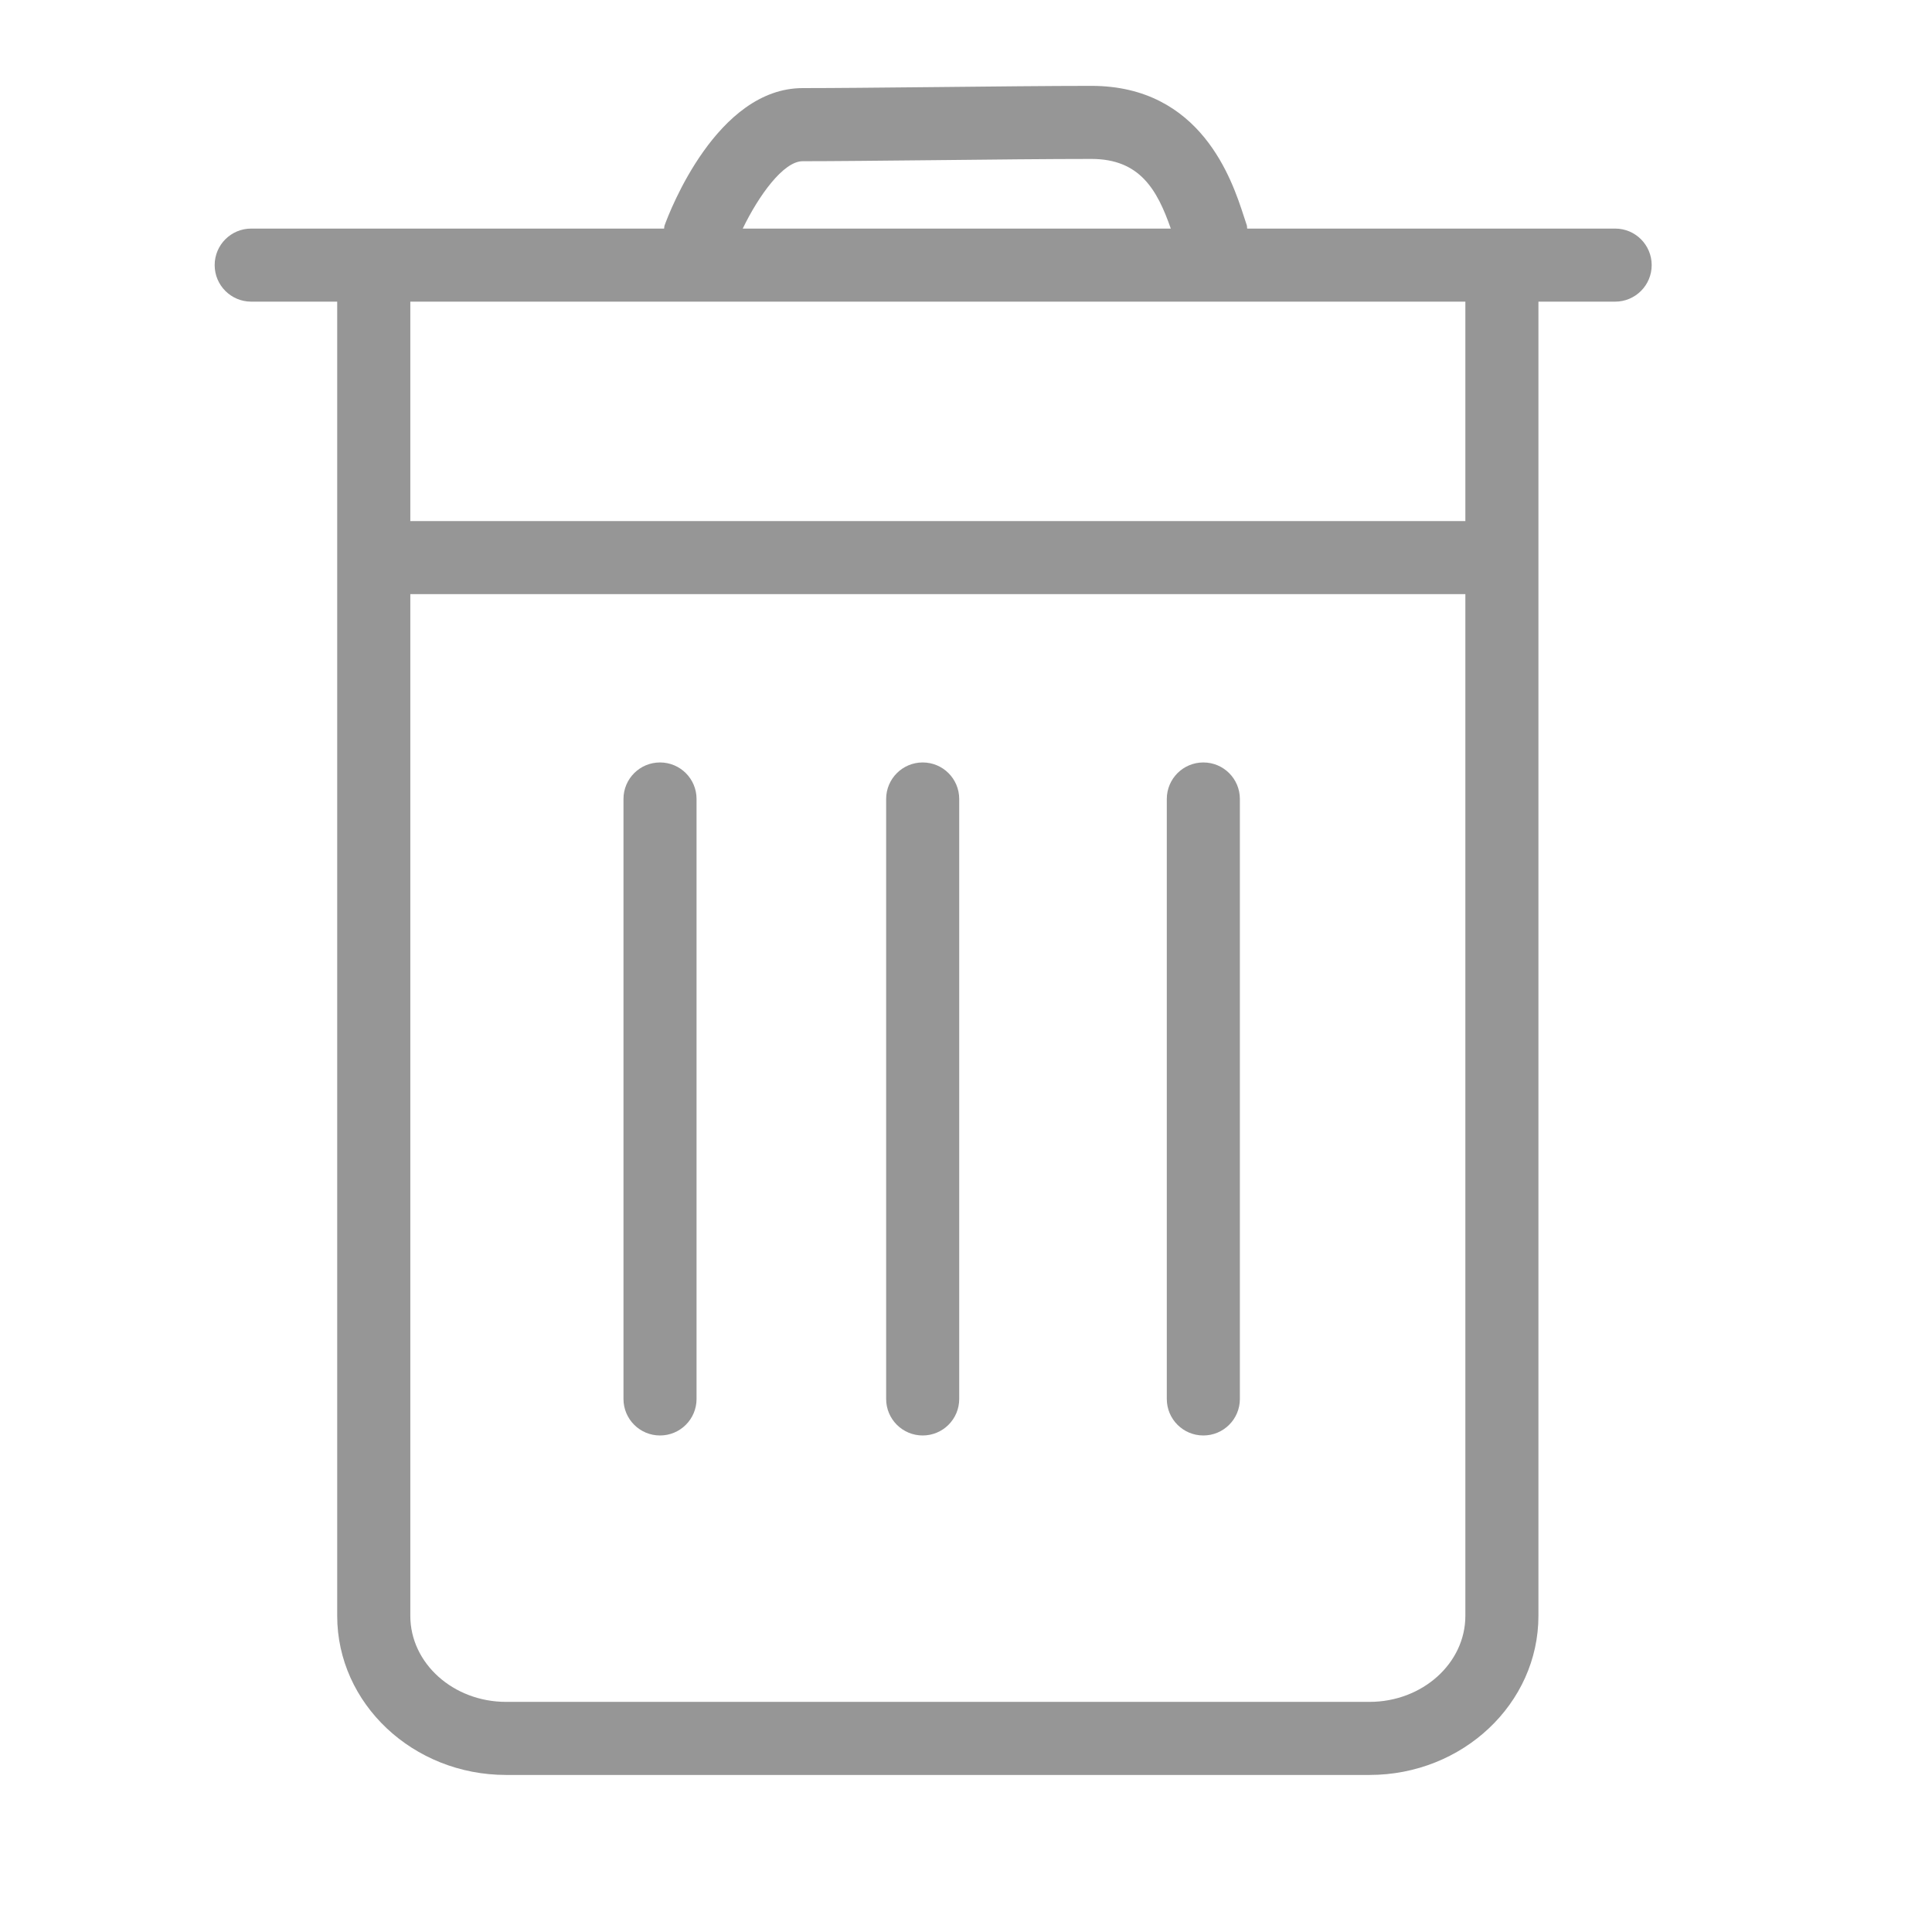 <?xml version="1.0" encoding="UTF-8"?>
<svg width="45px" height="45px" viewBox="0 0 45 45" version="1.1" xmlns="http://www.w3.org/2000/svg" xmlns:xlink="http://www.w3.org/1999/xlink">
    <!-- Generator: Sketch 40.2 (33826) - http://www.bohemiancoding.com/sketch -->
    <title>ic_scrap</title>
    <desc>Created with Sketch.</desc>
    <defs></defs>
    <g id="Page-1" stroke="none" stroke-width="1" fill="none" fill-rule="evenodd">
        <g id="ic_scrap" transform="translate(5, 2)" fill="#969696">
            <path d="M4.557,10.137 L29.131,10.137 L29.131,5.026 L4.557,5.026 L4.557,10.137 Z M26.899,37.64 L6.788,37.64 C5.557,37.64 4.557,36.741 4.557,35.636 L4.557,11.839 L29.131,11.839 L29.131,35.636 C29.131,36.741 28.129,37.64 26.899,37.64 L26.899,37.64 Z M13.696,1.755 C14.388,1.755 15.529,1.743 16.729,1.731 C18.061,1.716 19.469,1.702 20.421,1.702 C21.549,1.702 21.953,2.418 22.27,3.324 L12.3,3.324 C12.667,2.564 13.245,1.755 13.696,1.755 L13.696,1.755 Z M32.62,3.324 L24.05,3.324 C24.043,3.296 24.049,3.267 24.038,3.24 L23.969,3.031 C23.699,2.202 22.98,-0 20.421,-0 C19.465,-0 18.05,0.015 16.712,0.029 C15.517,0.041 14.384,0.052 13.696,0.052 C11.699,0.052 10.597,2.924 10.479,3.252 C10.47,3.275 10.474,3.299 10.468,3.324 L0.851,3.324 C0.381,3.324 0,3.704 0,4.175 C0,4.645 0.381,5.026 0.851,5.026 L2.854,5.026 L2.854,35.636 C2.854,37.68 4.619,39.342 6.788,39.342 L26.899,39.342 C29.068,39.342 30.833,37.68 30.833,35.636 L30.833,5.026 L32.62,5.026 C33.09,5.026 33.471,4.645 33.471,4.175 C33.471,3.704 33.09,3.324 32.62,3.324 L32.62,3.324 Z" id="Fill-1"></path>
            <path d="M10.373,15.759 C9.903,15.759 9.522,16.139 9.522,16.61 L9.522,30.584 C9.522,31.055 9.903,31.435 10.373,31.435 C10.843,31.435 11.224,31.055 11.224,30.584 L11.224,16.61 C11.224,16.139 10.843,15.759 10.373,15.759" id="Fill-3"></path>
            <path d="M16.491,15.759 C16.022,15.759 15.64,16.139 15.64,16.61 L15.64,30.584 C15.64,31.055 16.022,31.435 16.491,31.435 C16.961,31.435 17.342,31.055 17.342,30.584 L17.342,16.61 C17.342,16.139 16.961,15.759 16.491,15.759" id="Fill-4"></path>
            <path d="M23.028,15.759 C22.558,15.759 22.177,16.139 22.177,16.61 L22.177,30.584 C22.177,31.055 22.558,31.435 23.028,31.435 C23.498,31.435 23.879,31.055 23.879,30.584 L23.879,16.61 C23.879,16.139 23.498,15.759 23.028,15.759" id="Fill-5"></path>
        </g>
    </g>
</svg>